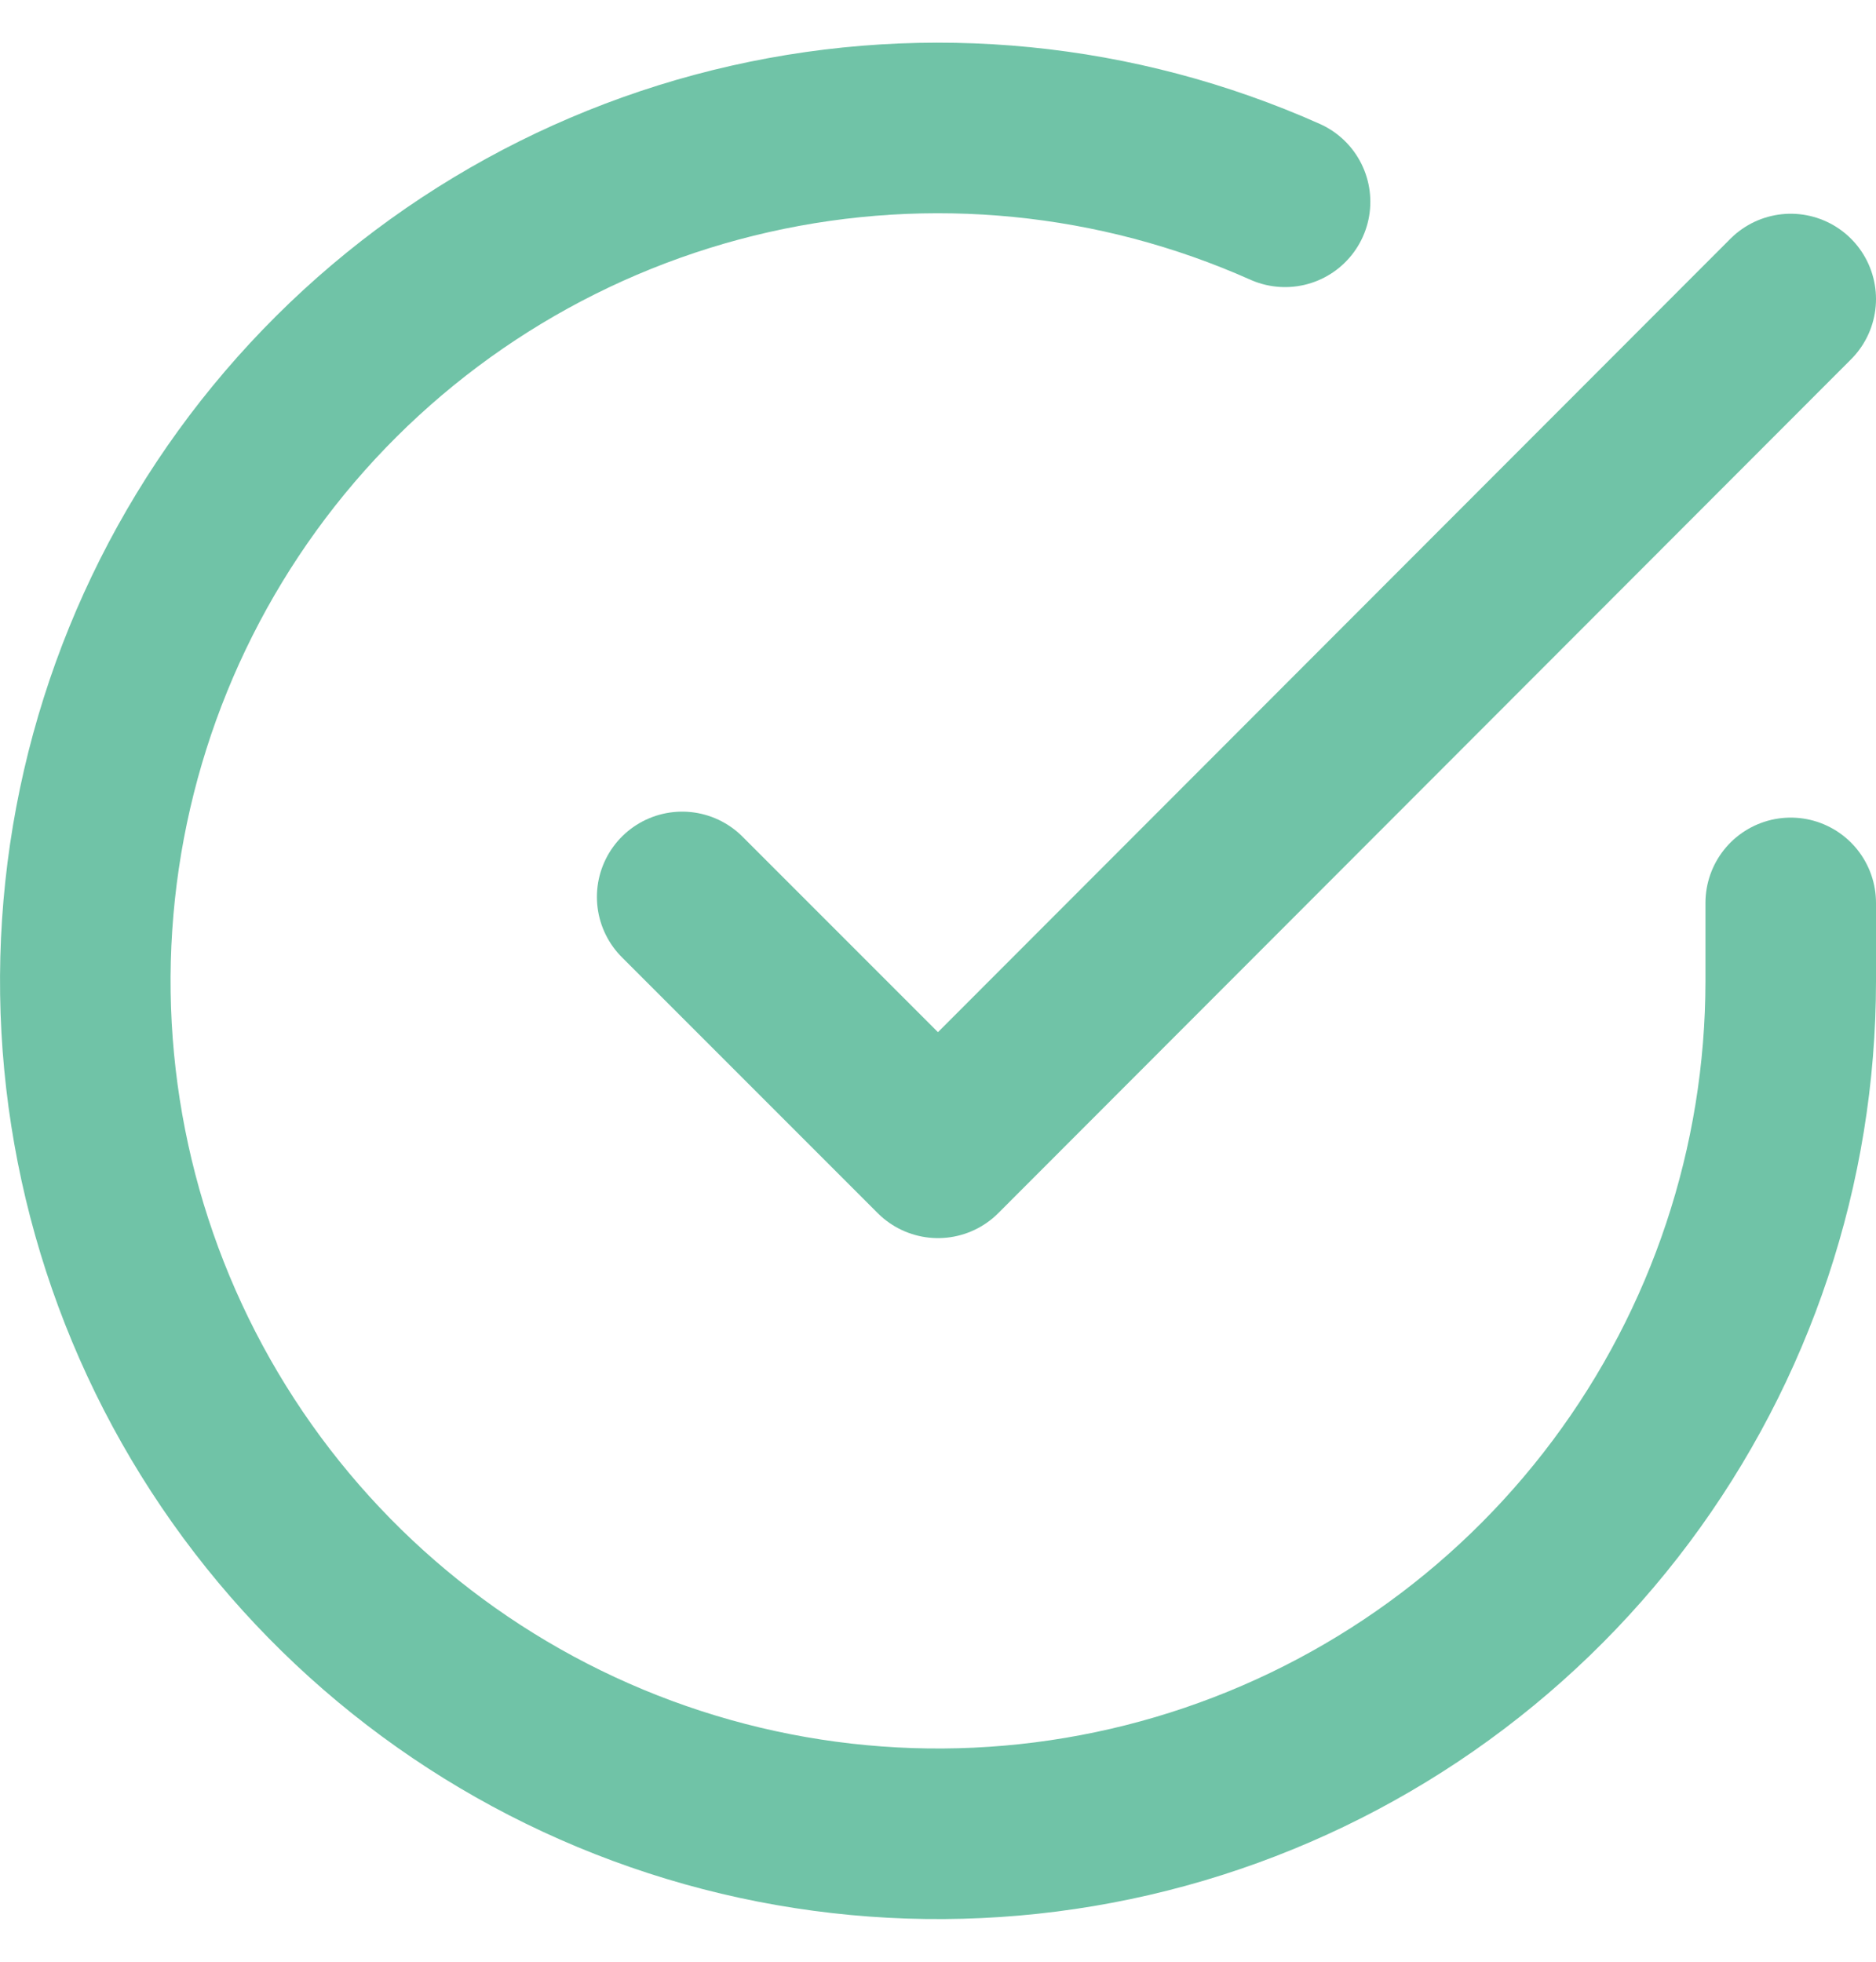 <svg width="22" height="23" viewBox="0 0 22 23" fill="none" xmlns="http://www.w3.org/2000/svg">
<path d="M21 10.586V11.506C20.999 13.662 20.3 15.76 19.009 17.488C17.718 19.215 15.903 20.478 13.835 21.09C11.767 21.701 9.557 21.628 7.534 20.88C5.512 20.133 3.785 18.752 2.611 16.943C1.437 15.134 0.88 12.994 1.022 10.842C1.164 8.69 1.997 6.642 3.398 5.003C4.799 3.364 6.693 2.221 8.796 1.746C10.9 1.271 13.1 1.488 15.07 2.366" stroke="#70C3A7" stroke-width="2" stroke-linecap="round" stroke-linejoin="round"/>
<path d="M21 3.506L11 13.516L8 10.516" stroke="#70C3A7" stroke-width="2" stroke-linecap="round" stroke-linejoin="round"/>
</svg>
